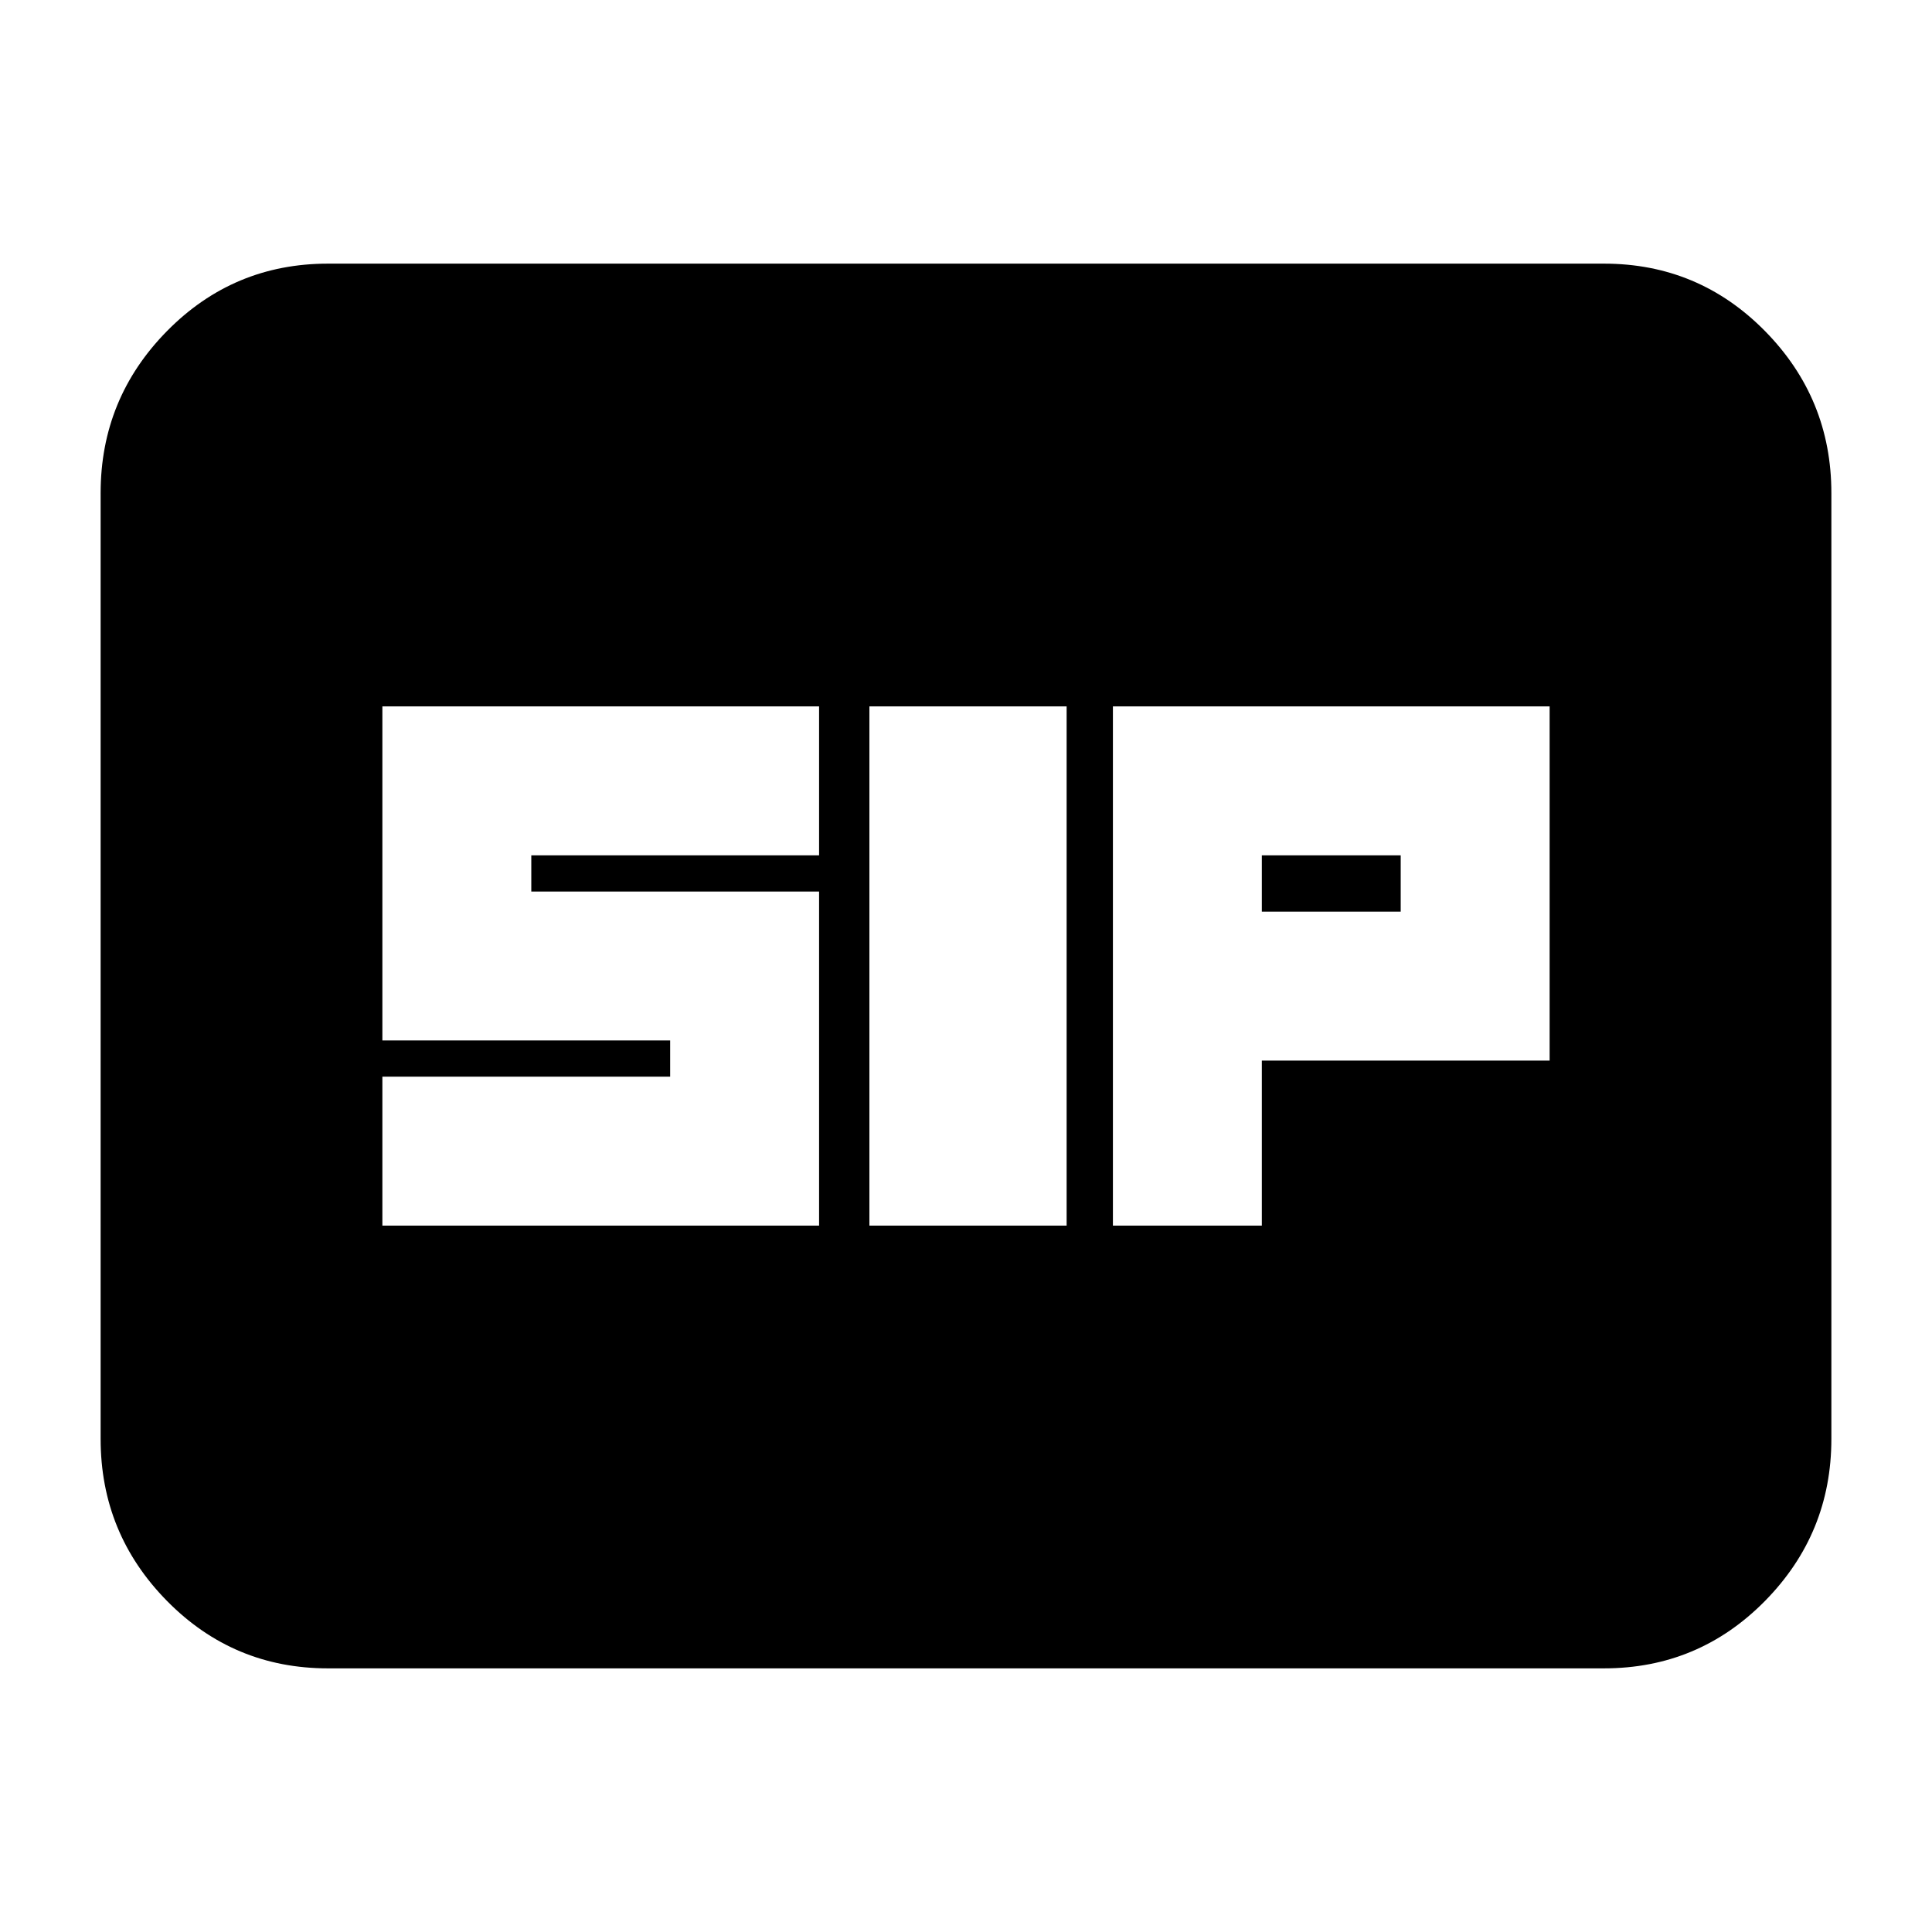 <svg xmlns="http://www.w3.org/2000/svg" height="24" width="24"><path d="M10.8 15.225h2.45v-6.45H10.8Zm3.025 0h1.85v-2.05h3.575v-4.4h-5.425Zm1.85-3.9v-.7H17.4v.7Zm-10.925 3.9h5.425v-4.15H6.6v-.45h3.575v-1.85H4.75v4.15h3.575v.45H4.75Zm-.675 5.5q-1.175 0-2-.837-.825-.838-.825-2.013V6.125q0-1.175.825-2.013.825-.837 2-.837h15.85q1.175 0 2 .837.825.838.825 2.013v11.75q0 1.175-.825 2.013-.825.837-2 .837Z"/></svg>